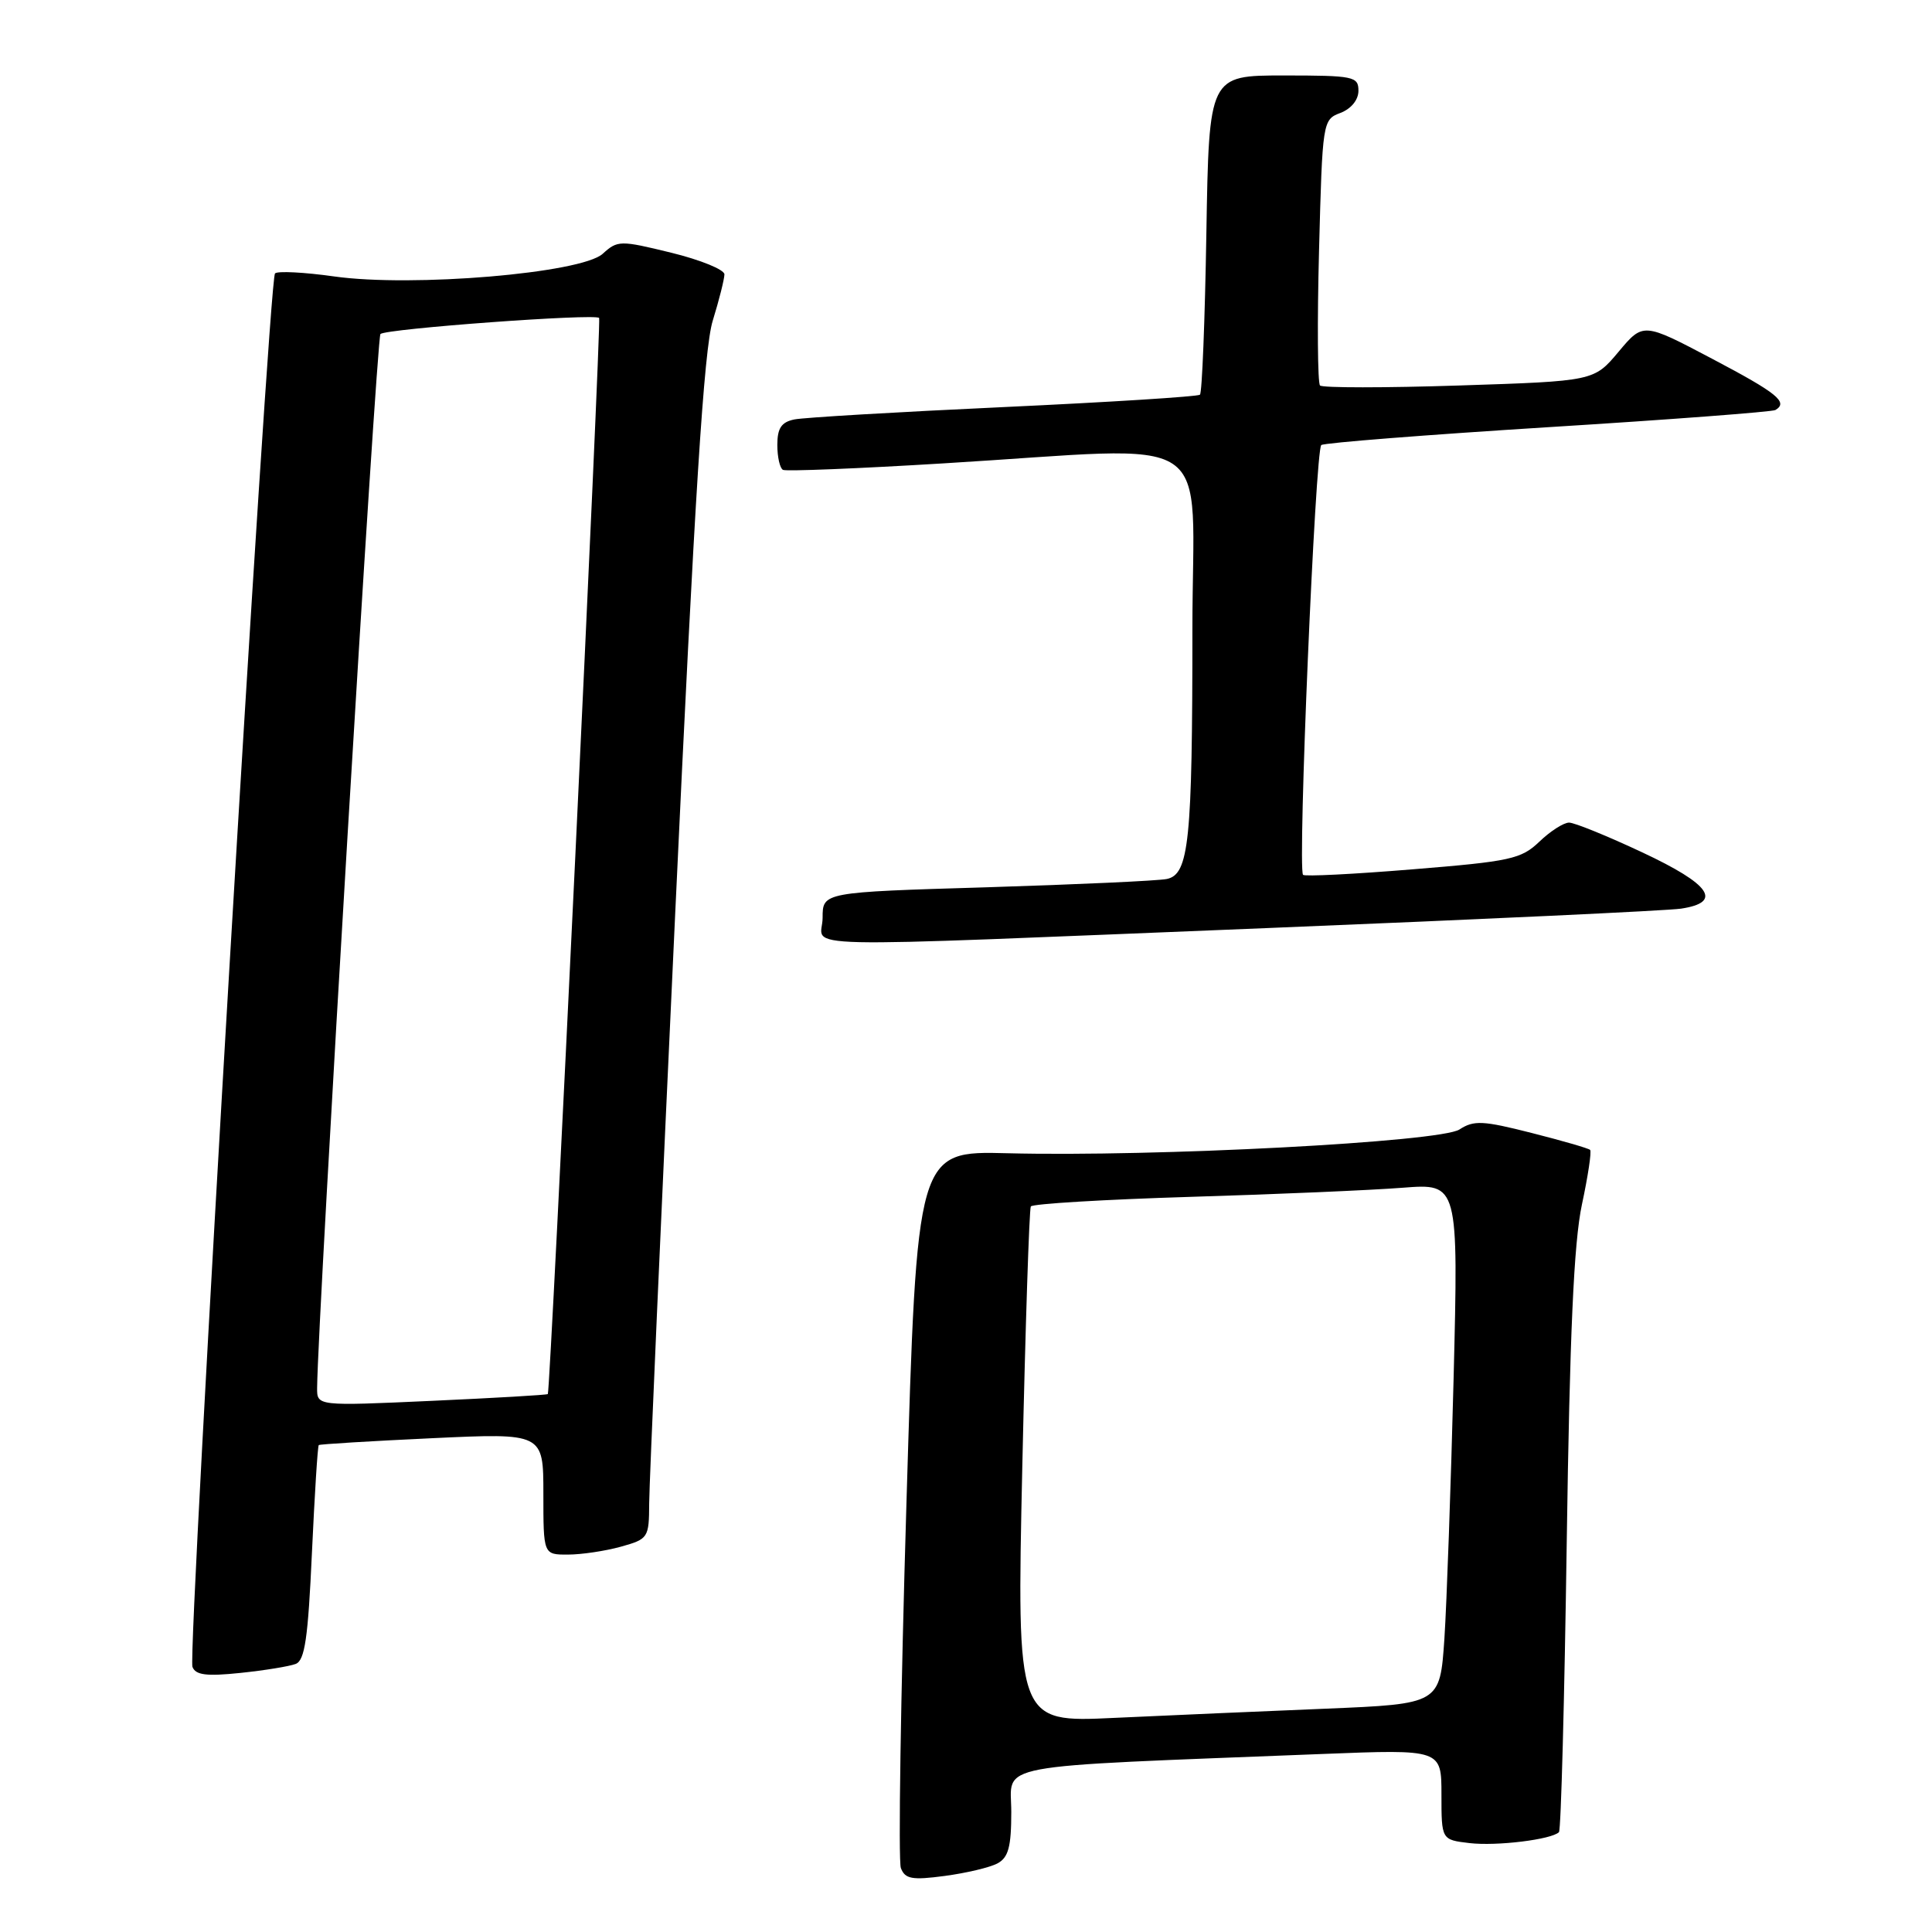 <?xml version="1.0" encoding="UTF-8" standalone="no"?>
<!DOCTYPE svg PUBLIC "-//W3C//DTD SVG 1.1//EN" "http://www.w3.org/Graphics/SVG/1.1/DTD/svg11.dtd" >
<svg xmlns="http://www.w3.org/2000/svg" xmlns:xlink="http://www.w3.org/1999/xlink" version="1.1" viewBox="0 0 256 256">
 <g >
 <path fill="currentColor"
d=" M 132.17 246.91 C 133.62 246.13 134.00 244.72 134.00 240.08 C 134.00 233.53 130.47 234.18 175.25 232.41 C 191.00 231.79 191.00 231.79 191.00 237.79 C 191.00 243.78 191.00 243.78 194.72 244.22 C 198.34 244.64 205.58 243.75 206.57 242.77 C 206.84 242.50 207.30 225.23 207.60 204.39 C 208.00 176.67 208.54 164.65 209.61 159.62 C 210.42 155.84 210.91 152.58 210.70 152.37 C 210.50 152.16 207.00 151.15 202.94 150.12 C 196.49 148.48 195.29 148.42 193.39 149.66 C 190.86 151.32 153.04 153.31 133.50 152.81 C 121.50 152.50 121.50 152.50 120.11 199.15 C 119.34 224.81 119.01 246.58 119.37 247.53 C 119.93 248.98 120.84 249.15 125.19 248.57 C 128.03 248.19 131.17 247.45 132.17 246.91 Z  M 39.18 220.48 C 40.39 220.02 40.82 217.06 41.33 205.80 C 41.69 198.04 42.09 191.59 42.24 191.48 C 42.38 191.36 49.14 190.95 57.25 190.57 C 72.00 189.88 72.00 189.88 72.00 197.94 C 72.00 206.00 72.00 206.00 75.25 205.99 C 77.04 205.99 80.19 205.52 82.25 204.95 C 85.90 203.93 86.00 203.78 86.02 199.20 C 86.03 196.62 87.58 161.43 89.47 121.00 C 92.05 65.69 93.28 46.26 94.44 42.50 C 95.29 39.75 95.98 36.99 95.99 36.36 C 96.00 35.73 92.83 34.44 88.96 33.49 C 82.17 31.83 81.84 31.83 79.86 33.63 C 77.01 36.21 54.66 38.09 44.28 36.63 C 40.31 36.07 36.78 35.89 36.44 36.23 C 35.60 37.06 24.82 219.09 25.50 220.87 C 25.92 221.96 27.36 222.14 31.86 221.67 C 35.05 221.34 38.35 220.80 39.18 220.48 Z  M 168.00 122.97 C 196.32 121.82 220.96 120.67 222.75 120.40 C 228.31 119.56 226.68 117.19 217.60 112.94 C 212.98 110.77 208.62 109.00 207.91 109.00 C 207.19 109.00 205.43 110.13 203.98 111.52 C 201.57 113.83 200.15 114.14 187.18 115.19 C 179.39 115.83 172.85 116.16 172.66 115.92 C 171.92 115.04 174.29 59.47 175.08 58.97 C 175.54 58.67 189.10 57.61 205.21 56.60 C 221.32 55.60 234.84 54.57 235.25 54.33 C 236.99 53.29 235.52 52.10 226.87 47.54 C 217.73 42.72 217.73 42.72 214.47 46.61 C 211.21 50.50 211.21 50.50 193.35 51.08 C 183.53 51.40 175.24 51.40 174.91 51.08 C 174.59 50.76 174.53 42.71 174.78 33.18 C 175.23 16.04 175.26 15.85 177.62 14.96 C 179.04 14.41 180.00 13.24 180.00 12.02 C 180.00 10.13 179.37 10.00 170.10 10.00 C 160.20 10.00 160.20 10.00 159.85 30.92 C 159.66 42.42 159.28 52.04 159.00 52.30 C 158.72 52.55 147.03 53.29 133.00 53.94 C 118.97 54.59 106.49 55.32 105.25 55.58 C 103.54 55.93 103.00 56.73 103.00 58.96 C 103.00 60.57 103.34 62.05 103.75 62.26 C 104.16 62.47 113.72 62.09 125.00 61.40 C 162.04 59.17 158.00 56.48 158.00 83.36 C 158.00 111.48 157.55 115.86 154.61 116.47 C 153.45 116.71 142.71 117.20 130.75 117.57 C 109.00 118.22 109.00 118.22 109.00 121.61 C 109.00 125.77 102.39 125.61 168.00 122.97 Z  M 135.46 194.37 C 135.87 175.74 136.38 160.21 136.59 159.86 C 136.81 159.51 146.32 158.94 157.74 158.59 C 169.16 158.25 181.82 157.70 185.88 157.38 C 193.25 156.81 193.25 156.81 192.61 182.65 C 192.25 196.87 191.70 212.39 191.39 217.14 C 190.80 225.78 190.80 225.78 175.65 226.41 C 167.32 226.75 154.70 227.30 147.61 227.63 C 134.72 228.24 134.72 228.24 135.46 194.37 Z  M 42.02 183.90 C 42.11 174.33 49.89 44.78 50.41 44.26 C 51.11 43.56 78.90 41.52 79.39 42.13 C 79.70 42.51 72.93 184.32 72.59 184.72 C 72.48 184.84 65.56 185.24 57.20 185.62 C 42.00 186.31 42.00 186.31 42.02 183.90 Z "/>
</g>
</svg>